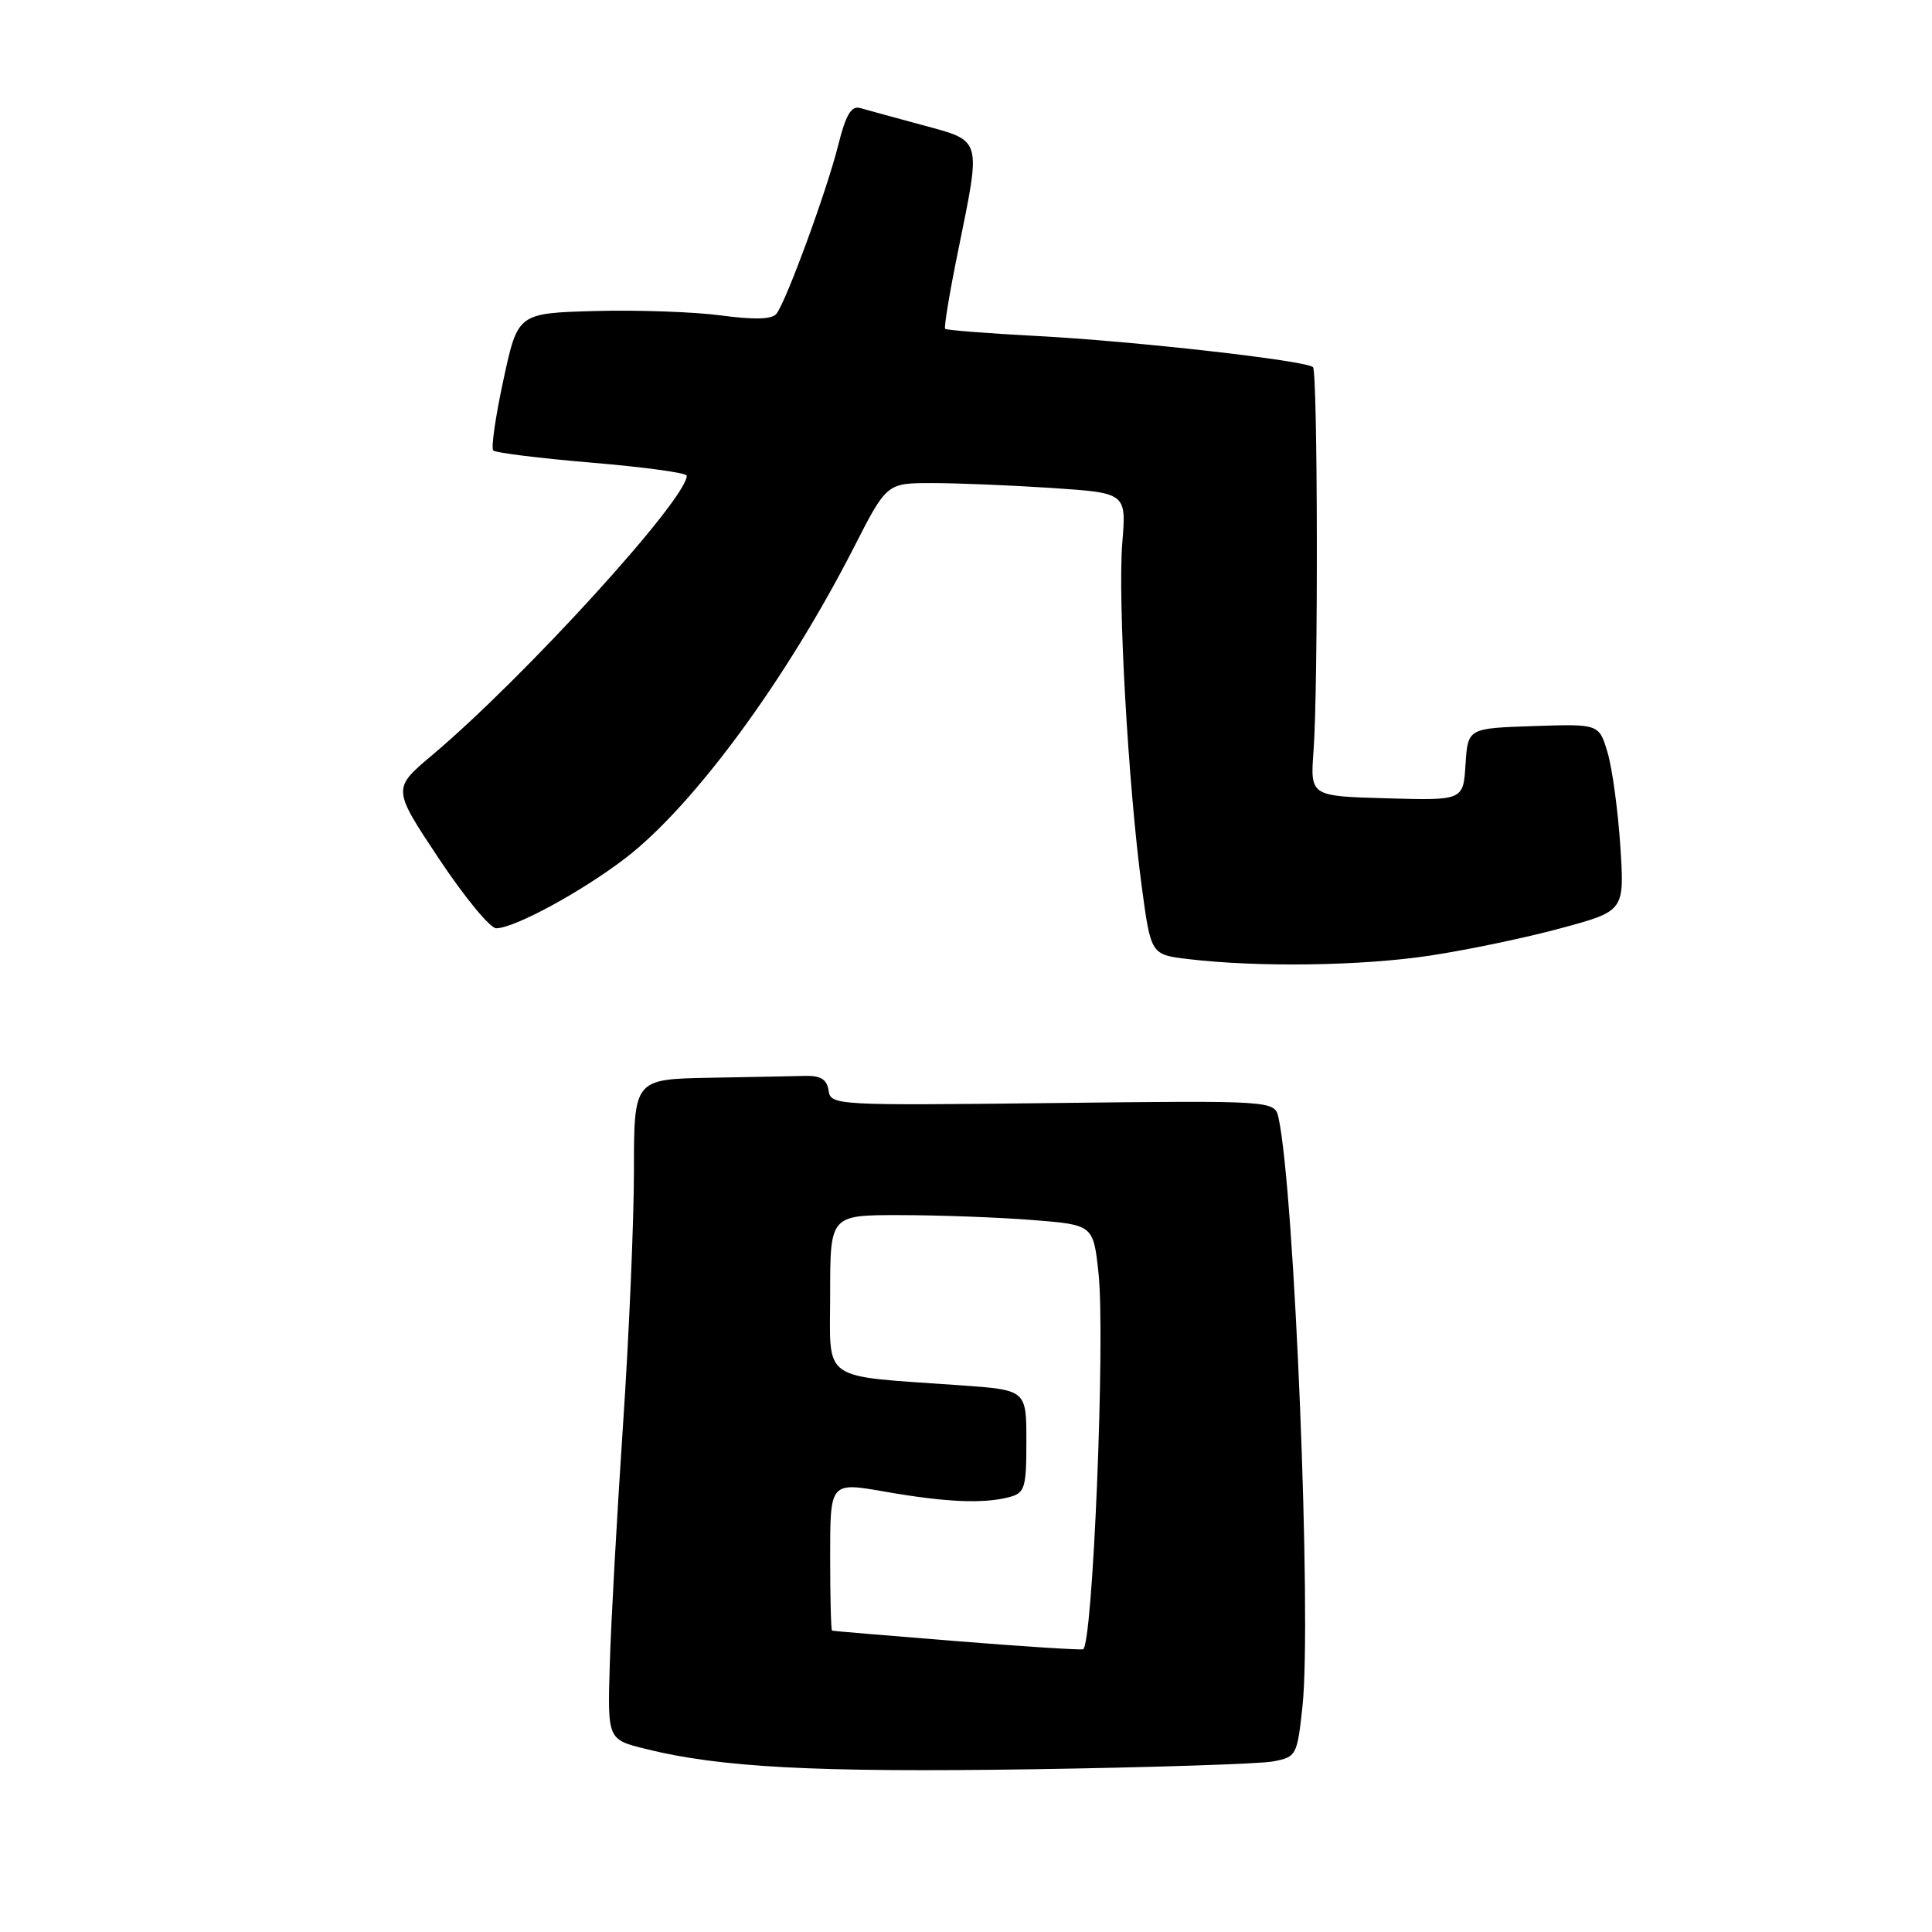 <?xml version="1.0" encoding="UTF-8" standalone="no"?>
<!DOCTYPE svg PUBLIC "-//W3C//DTD SVG 1.1//EN" "http://www.w3.org/Graphics/SVG/1.1/DTD/svg11.dtd" >
<svg xmlns="http://www.w3.org/2000/svg" xmlns:xlink="http://www.w3.org/1999/xlink" version="1.1" viewBox="0 0 256 256">
 <g >
 <path fill="currentColor"
d=" M 168.68 233.40 C 171.78 232.81 171.88 232.62 172.58 226.15 C 173.83 214.54 171.54 157.93 169.42 148.16 C 168.92 145.82 168.92 145.82 139.49 146.16 C 110.70 146.49 110.07 146.46 109.79 144.50 C 109.58 143.04 108.76 142.52 106.75 142.56 C 105.24 142.60 99.50 142.71 94.00 142.81 C 84.00 143.00 84.00 143.00 84.00 155.25 C 83.99 161.99 83.34 177.18 82.54 189.00 C 81.75 200.82 80.96 215.00 80.80 220.49 C 80.50 230.48 80.50 230.48 85.50 231.73 C 95.41 234.20 108.00 234.86 136.50 234.44 C 152.45 234.20 166.93 233.73 168.68 233.40 Z  M 189.50 126.62 C 194.45 125.87 202.27 124.24 206.88 122.98 C 215.26 120.71 215.26 120.71 214.70 112.11 C 214.39 107.37 213.63 101.80 213.01 99.71 C 211.88 95.92 211.88 95.92 203.19 96.21 C 194.50 96.50 194.50 96.50 194.19 101.28 C 193.89 106.07 193.89 106.07 183.75 105.78 C 173.61 105.50 173.61 105.50 174.05 99.50 C 174.68 91.14 174.61 49.28 173.98 48.65 C 173.12 47.78 150.30 45.20 137.53 44.53 C 130.95 44.18 125.41 43.75 125.24 43.57 C 125.06 43.39 125.83 38.73 126.96 33.22 C 130.02 18.16 130.19 18.74 122.25 16.58 C 118.54 15.58 114.80 14.55 113.96 14.31 C 112.80 13.99 112.07 15.22 111.08 19.19 C 109.60 25.14 104.19 39.92 102.88 41.58 C 102.30 42.32 99.99 42.39 95.56 41.80 C 92.01 41.32 84.48 41.06 78.85 41.21 C 68.61 41.50 68.61 41.50 66.71 50.32 C 65.66 55.17 65.05 59.39 65.36 59.69 C 65.67 60.00 71.56 60.73 78.46 61.31 C 85.36 61.89 91.00 62.66 91.00 63.03 C 91.00 66.15 69.45 89.80 57.25 100.07 C 51.99 104.50 51.99 104.50 58.14 113.75 C 61.52 118.84 64.94 123.00 65.75 123.00 C 68.16 123.00 77.13 118.12 82.90 113.69 C 91.95 106.72 104.20 90.05 113.14 72.54 C 117.50 64.01 117.50 64.01 123.50 64.01 C 126.80 64.01 133.94 64.30 139.37 64.66 C 149.25 65.32 149.25 65.32 148.71 71.91 C 148.10 79.41 149.49 104.10 151.29 117.50 C 152.50 126.50 152.50 126.50 157.50 127.09 C 166.79 128.19 180.45 127.99 189.50 126.62 Z  M 126.50 217.44 C 117.70 216.73 110.39 216.12 110.25 216.07 C 110.11 216.03 110.00 211.58 110.00 206.19 C 110.00 196.38 110.00 196.38 117.25 197.65 C 125.28 199.06 130.35 199.28 133.75 198.37 C 135.80 197.82 136.00 197.17 136.00 190.97 C 136.00 184.18 136.00 184.18 127.25 183.56 C 108.46 182.22 110.00 183.31 110.00 171.44 C 110.00 161.00 110.00 161.00 119.25 161.01 C 124.34 161.01 132.18 161.30 136.69 161.65 C 144.87 162.29 144.87 162.29 145.56 168.71 C 146.48 177.34 144.79 218.28 143.50 218.54 C 142.95 218.64 135.30 218.15 126.50 217.44 Z "/>
</g>
</svg>